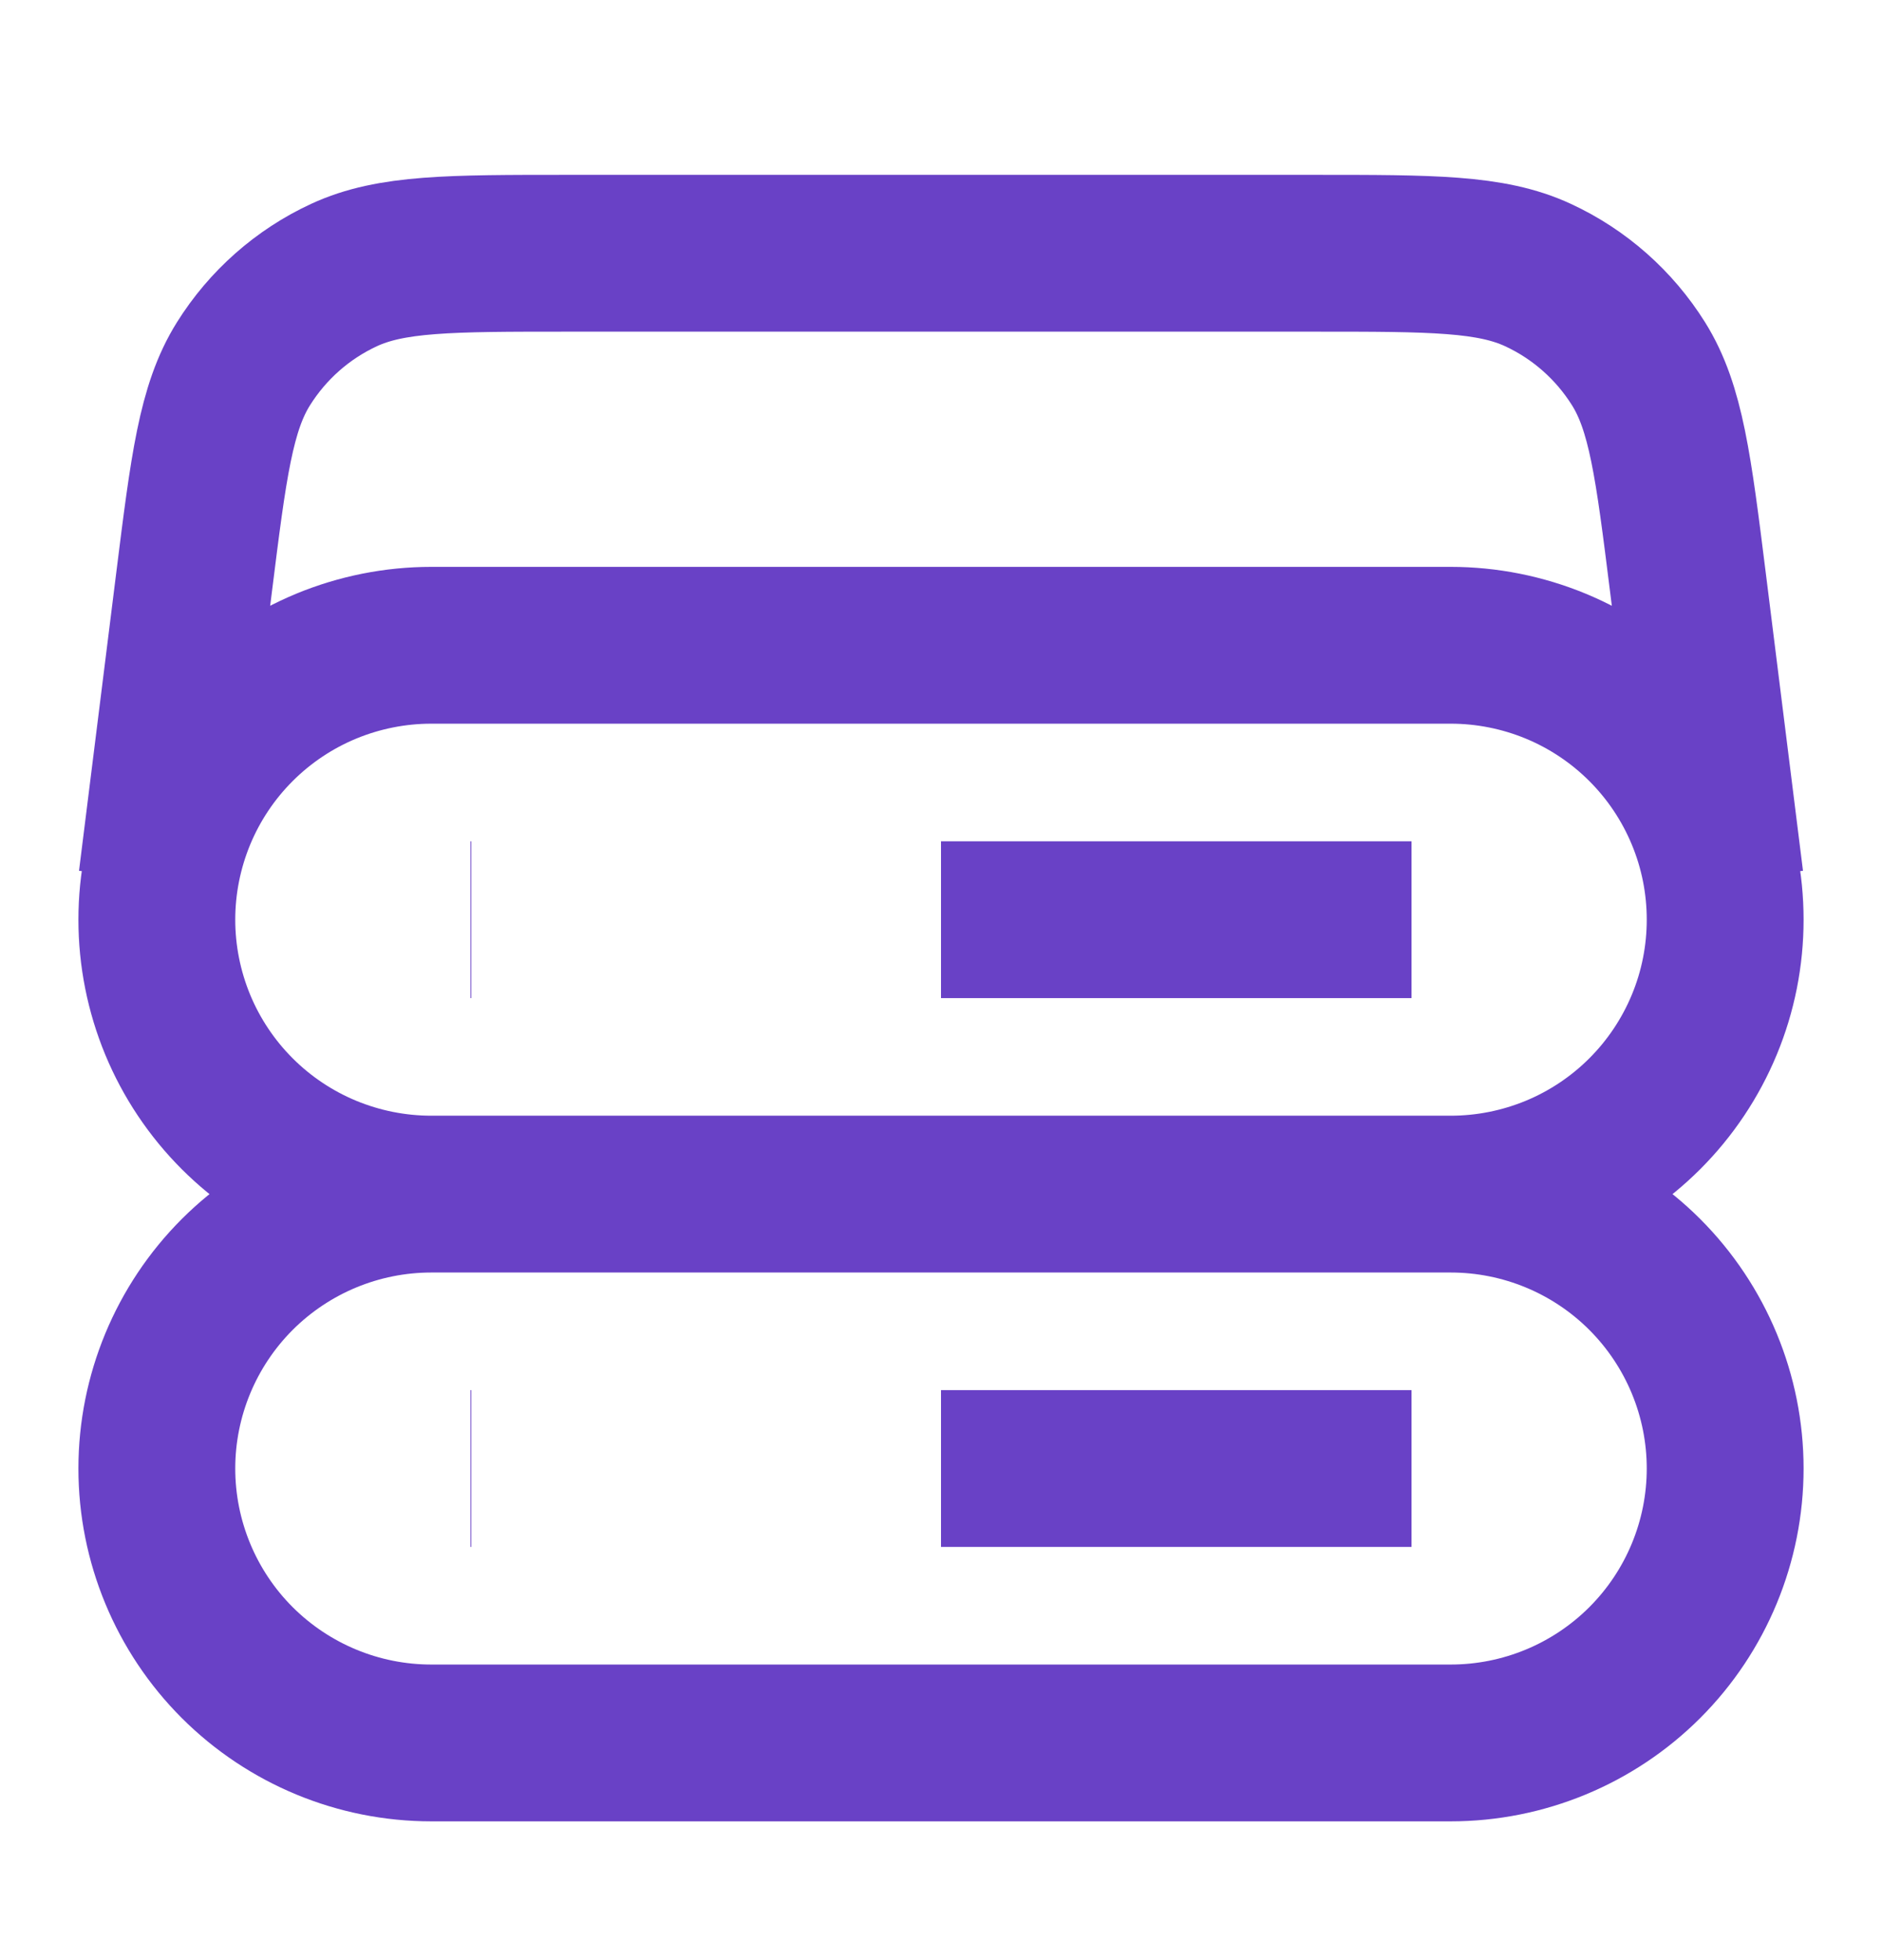 <svg width="24" height="25" viewBox="0 0 24 25" fill="none" xmlns="http://www.w3.org/2000/svg">
<path d="M22 11.23L21.526 7.435C21.34 5.946 21.246 5.202 20.896 4.641C20.587 4.147 20.142 3.753 19.613 3.508C19.013 3.23 18.263 3.23 16.763 3.23H7.237C5.737 3.23 4.987 3.23 4.387 3.508C3.858 3.753 3.413 4.147 3.104 4.641C2.754 5.201 2.66 5.946 2.474 7.435L2 11.23M5.5 15.23H18.5M5.5 15.23C5.04 15.23 4.585 15.139 4.161 14.964C3.736 14.788 3.35 14.53 3.025 14.205C2.7 13.88 2.442 13.494 2.266 13.069C2.091 12.645 2 12.19 2 11.73C2 11.27 2.091 10.815 2.266 10.391C2.442 9.966 2.7 9.58 3.025 9.255C3.35 8.93 3.736 8.672 4.161 8.496C4.585 8.321 5.04 8.23 5.5 8.23H18.5C18.96 8.23 19.415 8.321 19.839 8.496C20.264 8.672 20.65 8.93 20.975 9.255C21.3 9.58 21.558 9.966 21.734 10.391C21.91 10.815 22 11.27 22 11.73C22 12.19 21.91 12.645 21.734 13.069C21.558 13.494 21.3 13.88 20.975 14.205C20.65 14.53 20.264 14.788 19.839 14.964C19.415 15.139 18.96 15.23 18.5 15.23M5.5 15.23C4.572 15.23 3.682 15.599 3.025 16.255C2.369 16.912 2 17.802 2 18.73C2 19.658 2.369 20.549 3.025 21.205C3.682 21.861 4.572 22.23 5.5 22.23H18.5C19.428 22.23 20.319 21.861 20.975 21.205C21.631 20.549 22 19.658 22 18.73C22 17.802 21.631 16.912 20.975 16.255C20.319 15.599 19.428 15.23 18.5 15.23M6 11.73H6.01M6 18.73H6.01M12 11.73H18M12 18.73H18" stroke="#6941C6" stroke-width="2"/>
</svg>
